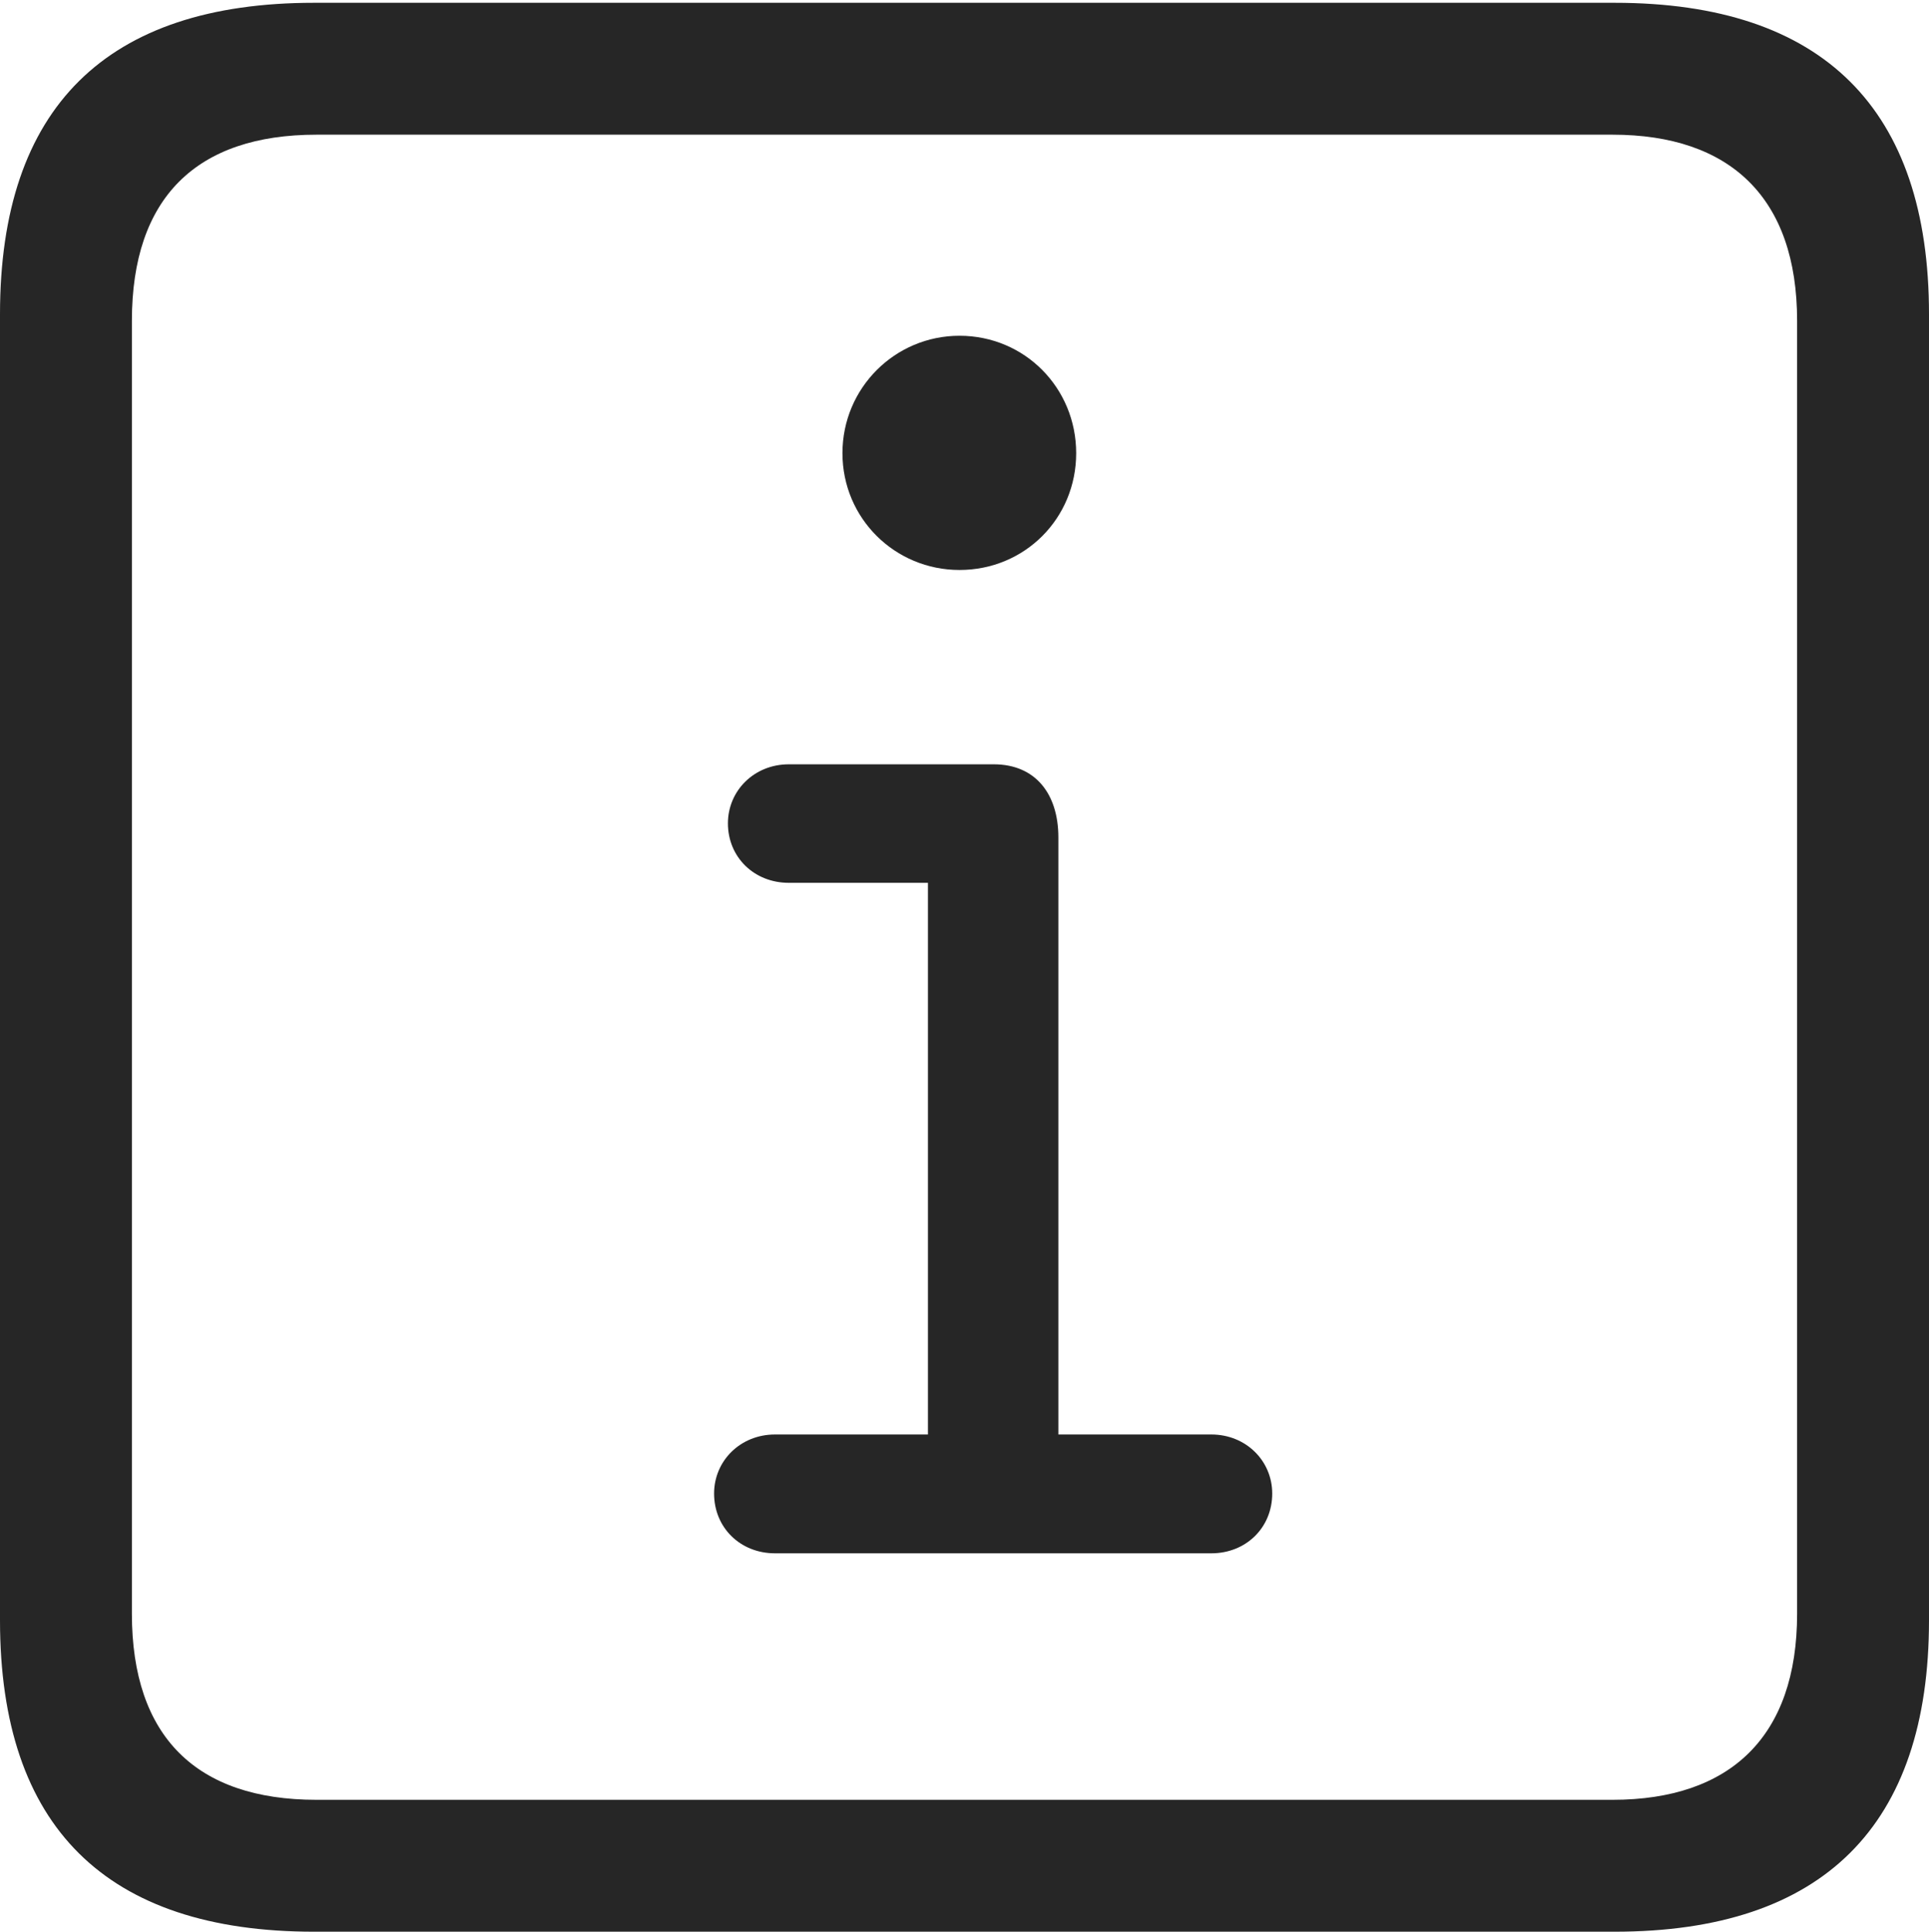 <?xml version="1.0" encoding="UTF-8"?>
<!--Generator: Apple Native CoreSVG 232.5-->
<!DOCTYPE svg
PUBLIC "-//W3C//DTD SVG 1.1//EN"
       "http://www.w3.org/Graphics/SVG/1.1/DTD/svg11.dtd">
<svg version="1.1" xmlns="http://www.w3.org/2000/svg" xmlns:xlink="http://www.w3.org/1999/xlink" width="88.409" height="88.537">
 <g>
  <rect height="88.537" opacity="0" width="88.409" x="0" y="0"/>
  <path d="M14.394 88.537L74.001 88.537C83.573 88.537 88.409 83.656 88.409 74.263L88.409 14.402C88.409 5.009 83.573 0.128 74.001 0.128L14.394 0.128C4.87 0.128 0 4.93 0 14.402L0 74.263C0 83.735 4.87 88.537 14.394 88.537ZM14.506 82.492C9.003 82.492 6.045 79.602 6.045 73.963L6.045 14.702C6.045 9.063 9.003 6.173 14.506 6.173L73.903 6.173C79.297 6.173 82.364 9.063 82.364 14.702L82.364 73.963C82.364 79.602 79.297 82.492 73.903 82.492Z" fill="#000000" fill-opacity="0.85"/>
  <path d="M35.521 71.194L55.515 71.194C57.108 71.194 58.308 70.017 58.308 68.454C58.308 66.959 57.108 65.748 55.515 65.748L48.507 65.748L48.507 38.381C48.507 36.395 47.461 35.031 45.546 35.031L36.154 35.031C34.561 35.031 33.362 36.242 33.362 37.738C33.362 39.286 34.561 40.463 36.154 40.463L42.529 40.463L42.529 65.748L35.521 65.748C33.928 65.748 32.728 66.959 32.728 68.454C32.728 70.017 33.928 71.194 35.521 71.194ZM43.975 26.124C46.964 26.124 49.323 23.761 49.323 20.771C49.323 17.782 46.964 15.389 43.975 15.389C41.019 15.389 38.611 17.782 38.611 20.771C38.611 23.761 41.019 26.124 43.975 26.124Z" fill="#000000" fill-opacity="0.85"/>
 </g>
</svg>

